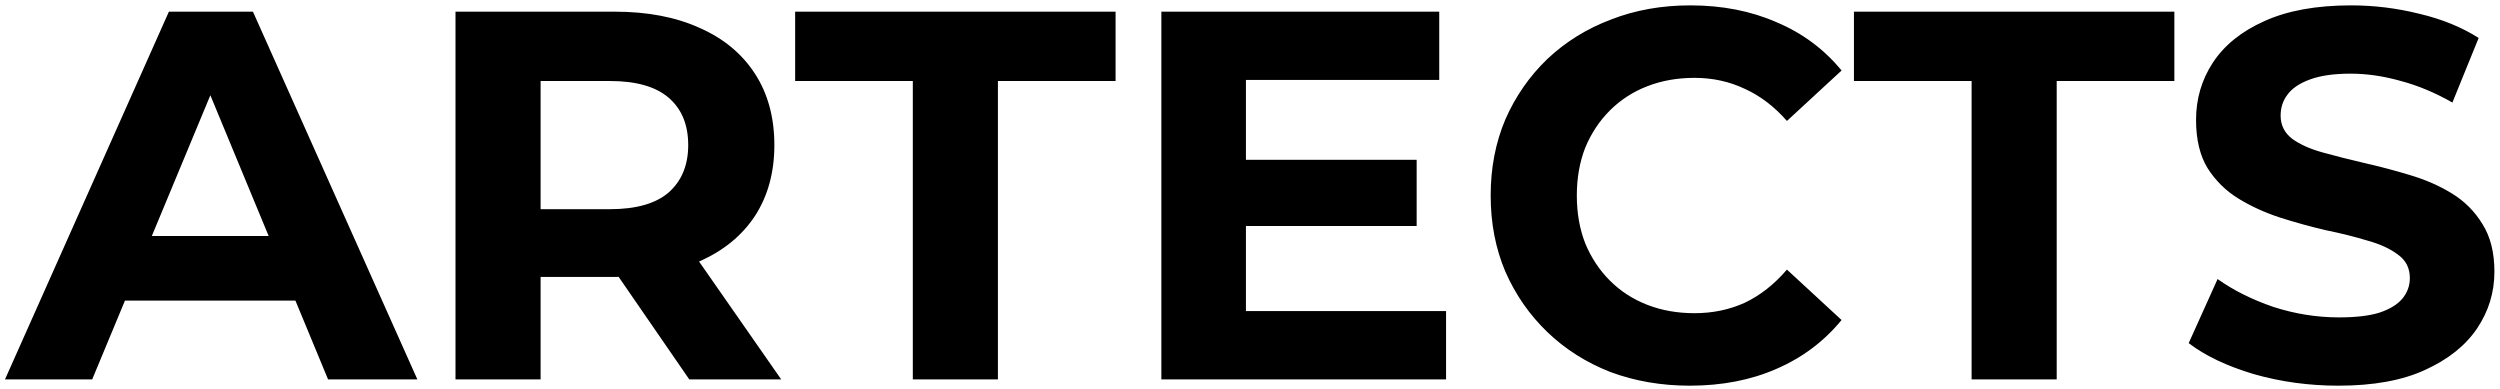 <svg width="257" height="40" viewBox="0 0 257 40" fill="none" xmlns="http://www.w3.org/2000/svg">
<path d="M0.514 39L17.362 1.2H26.002L42.904 39H33.724L19.9 5.628H23.356L9.478 39H0.514ZM8.938 30.9L11.26 24.258H30.7L33.076 30.9H8.938ZM46.826 39V1.2H63.188C66.572 1.2 69.488 1.758 71.936 2.874C74.384 3.954 76.274 5.52 77.606 7.572C78.938 9.624 79.604 12.072 79.604 14.916C79.604 17.724 78.938 20.154 77.606 22.206C76.274 24.222 74.384 25.77 71.936 26.85C69.488 27.93 66.572 28.47 63.188 28.47H51.686L55.574 24.636V39H46.826ZM70.856 39L61.406 25.284H70.748L80.306 39H70.856ZM55.574 25.608L51.686 21.504H62.702C65.402 21.504 67.418 20.928 68.75 19.776C70.082 18.588 70.748 16.968 70.748 14.916C70.748 12.828 70.082 11.208 68.75 10.056C67.418 8.904 65.402 8.328 62.702 8.328H51.686L55.574 4.17V25.608ZM93.837 39V8.328H81.741V1.2H114.681V8.328H102.585V39H93.837ZM127.434 16.428H145.632V23.232H127.434V16.428ZM128.082 31.98H148.656V39H119.388V1.2H147.954V8.22H128.082V31.98ZM173.707 39.648C170.791 39.648 168.073 39.18 165.553 38.244C163.069 37.272 160.909 35.904 159.073 34.14C157.237 32.376 155.797 30.306 154.753 27.93C153.745 25.554 153.241 22.944 153.241 20.1C153.241 17.256 153.745 14.646 154.753 12.27C155.797 9.894 157.237 7.824 159.073 6.06C160.945 4.296 163.123 2.946 165.607 2.01C168.091 1.038 170.809 0.552 173.761 0.552C177.037 0.552 179.989 1.128 182.617 2.28C185.281 3.396 187.513 5.052 189.313 7.248L183.697 12.432C182.401 10.956 180.961 9.858 179.377 9.138C177.793 8.382 176.065 8.004 174.193 8.004C172.429 8.004 170.809 8.292 169.333 8.868C167.857 9.444 166.579 10.272 165.499 11.352C164.419 12.432 163.573 13.71 162.961 15.186C162.385 16.662 162.097 18.3 162.097 20.1C162.097 21.9 162.385 23.538 162.961 25.014C163.573 26.49 164.419 27.768 165.499 28.848C166.579 29.928 167.857 30.756 169.333 31.332C170.809 31.908 172.429 32.196 174.193 32.196C176.065 32.196 177.793 31.836 179.377 31.116C180.961 30.36 182.401 29.226 183.697 27.714L189.313 32.898C187.513 35.094 185.281 36.768 182.617 37.92C179.989 39.072 177.019 39.648 173.707 39.648ZM202.681 39V8.328H190.585V1.2H223.525V8.328H211.429V39H202.681ZM240.388 39.648C237.364 39.648 234.466 39.252 231.694 38.46C228.922 37.632 226.69 36.57 224.998 35.274L227.968 28.686C229.588 29.838 231.496 30.792 233.692 31.548C235.924 32.268 238.174 32.628 240.442 32.628C242.17 32.628 243.556 32.466 244.6 32.142C245.68 31.782 246.472 31.296 246.976 30.684C247.48 30.072 247.732 29.37 247.732 28.578C247.732 27.57 247.336 26.778 246.544 26.202C245.752 25.59 244.708 25.104 243.412 24.744C242.116 24.348 240.676 23.988 239.092 23.664C237.544 23.304 235.978 22.872 234.394 22.368C232.846 21.864 231.424 21.216 230.128 20.424C228.832 19.632 227.77 18.588 226.942 17.292C226.15 15.996 225.754 14.34 225.754 12.324C225.754 10.164 226.33 8.202 227.482 6.438C228.67 4.638 230.434 3.216 232.774 2.172C235.15 1.092 238.12 0.552 241.684 0.552C244.06 0.552 246.4 0.84 248.704 1.416C251.008 1.956 253.042 2.784 254.806 3.9L252.106 10.542C250.342 9.534 248.578 8.796 246.814 8.328C245.05 7.824 243.322 7.572 241.63 7.572C239.938 7.572 238.552 7.77 237.472 8.166C236.392 8.562 235.618 9.084 235.15 9.732C234.682 10.344 234.448 11.064 234.448 11.892C234.448 12.864 234.844 13.656 235.636 14.268C236.428 14.844 237.472 15.312 238.768 15.672C240.064 16.032 241.486 16.392 243.034 16.752C244.618 17.112 246.184 17.526 247.732 17.994C249.316 18.462 250.756 19.092 252.052 19.884C253.348 20.676 254.392 21.72 255.184 23.016C256.012 24.312 256.426 25.95 256.426 27.93C256.426 30.054 255.832 31.998 254.644 33.762C253.456 35.526 251.674 36.948 249.298 38.028C246.958 39.108 243.988 39.648 240.388 39.648Z" fill="black"/>
</svg>
